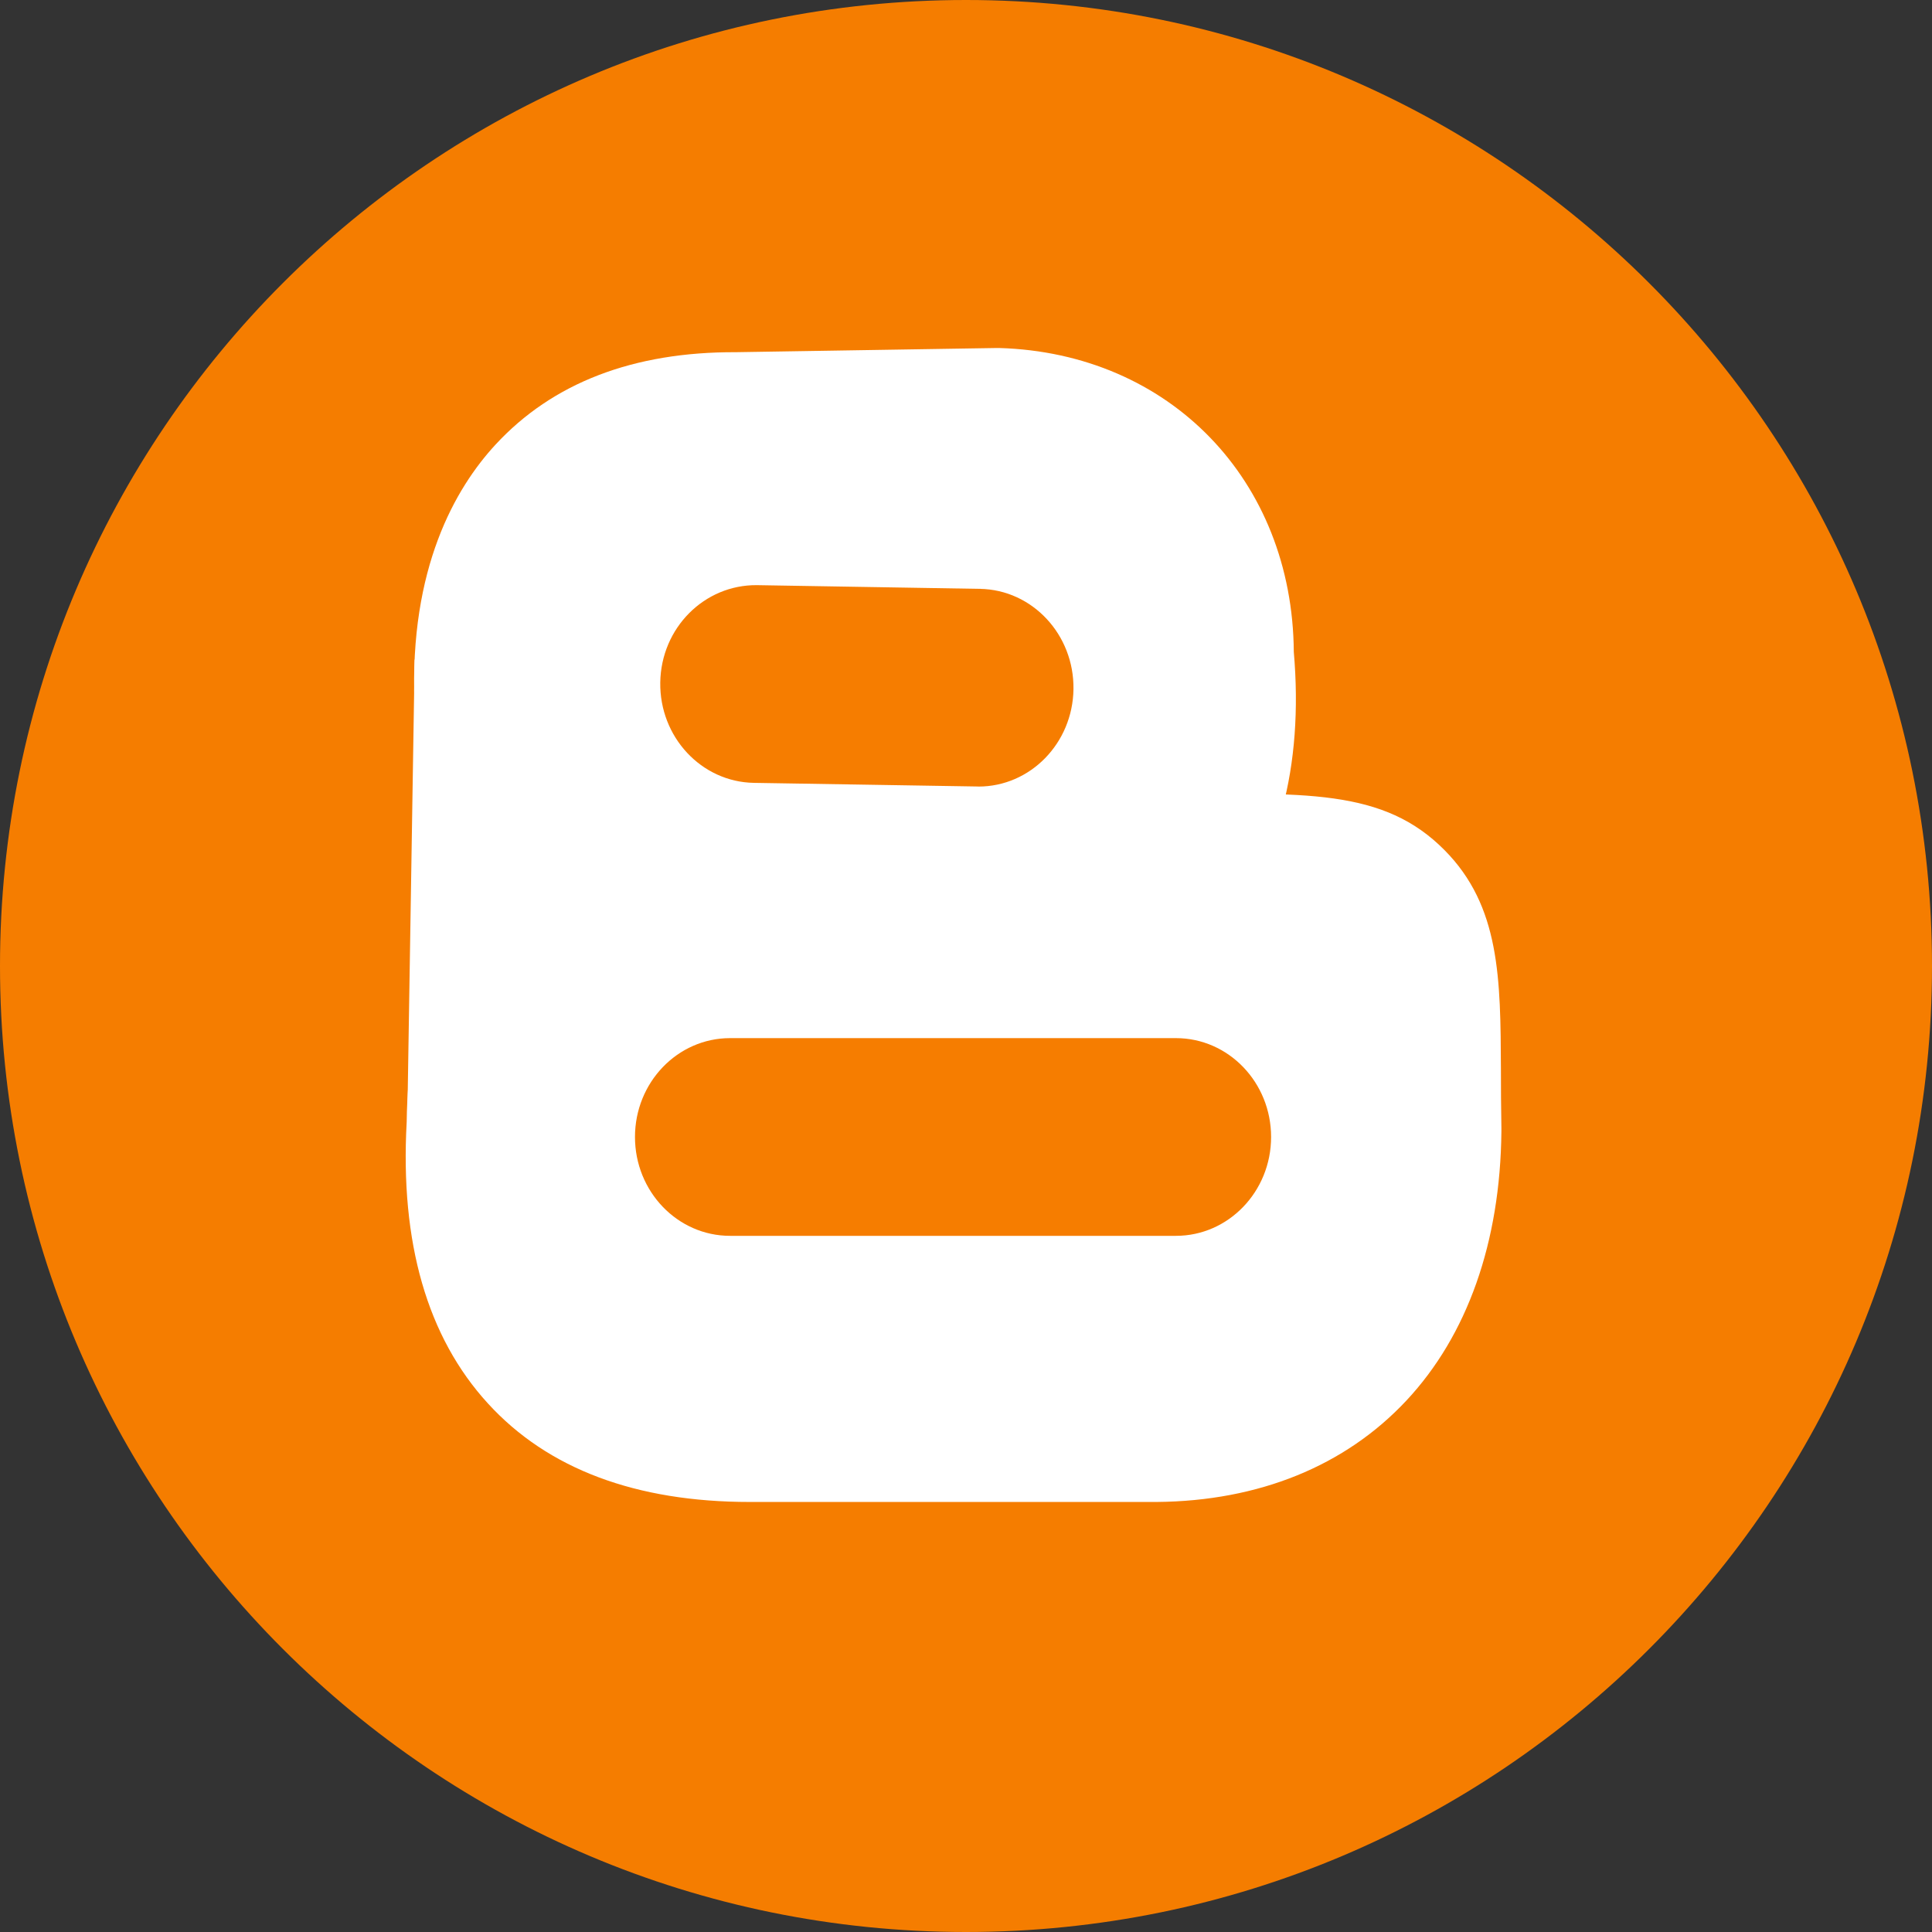 <svg width="24" height="24" viewBox="0 0 24 24" xmlns="http://www.w3.org/2000/svg"><rect x="0" y="0" width="24" height="24" fill="#333333" stroke="none"/><title>97A446F1-0750-4778-8C0B-DC92506BEB60</title><g fill="none" fill-rule="evenodd"><path d="M12 24c6.627 0 12-5.373 12-12S18.627 0 12 0 0 5.373 0 12s5.373 12 12 12z" fill="#F57D00"/><path d="M9.148 5.848l3.224-.051c1.477.042 2.297 1.13 2.282 2.37.143 1.466-.254 3.126-2.48 3.092H8.999c-1.4.014-2.517-.84-2.43-2.525-.07-1.396.374-2.906 2.58-2.886" fill="#FFF"/><path d="M8.993 9.785h3.202c.243.005.676-.02.856-.225.174-.197.248-.674.192-1.244l-.008-.084.001-.084c.004-.315-.106-.844-.877-.877l-3.206.05h-.017c-.454-.003-.787.083-.935.244-.163.176-.242.575-.216 1.093l.004.077-.004.078c-.017.326.042.564.175.709.158.171.458.269.826.263h.007zm3.246 2.948l-.075-.001H9.006c-1.161.005-2.189-.406-2.895-1.173-.47-.51-1.013-1.411-.962-2.825-.065-1.678.508-2.67 1.004-3.208.712-.772 1.717-1.156 2.99-1.151l3.238-.052h.03c2.12.062 3.646 1.643 3.661 3.775.124 1.43-.197 2.623-.93 3.454-.478.542-1.368 1.18-2.903 1.18z" fill="#FFF"/><path d="M14.357 17.184h-4.96c-2.068.028-3.063-.951-2.927-3.194.01-2.017 1.135-2.593 2.827-2.628h4.91c3.34-.093 2.975-.126 3.027 2.68-.021 2.039-1.101 3.127-2.877 3.142" fill="#FFF"/><path d="M9.312 12.835c-.776.018-1.077.17-1.187.26-.193.156-.236.577-.237.902l-.003.085c-.04.647.043 1.116.232 1.322.189.206.637.315 1.261.307h4.972c.75-.008 1.444-.217 1.465-1.666-.005-.274-.006-.522-.007-.746 0-.163-.001-.336-.004-.49-.365-.008-.892.007-1.407.021l-.19.005H9.313zm.003 5.823c-1.416 0-2.51-.41-3.253-1.223-.754-.823-1.093-1.999-1.01-3.496.015-1.4.462-2.466 1.328-3.168.71-.576 1.628-.856 2.888-.882h4.921l.132-.004c1.912-.054 2.873-.08 3.622.674.693.698.697 1.594.702 2.727 0 .218.001.459.006.727v.044c-.014 1.375-.422 2.53-1.18 3.341-.76.813-1.833 1.249-3.102 1.26H9.315z" fill="#FFF"/><path fill="#FFF" d="M7.888 14.426l-2.836-.049.099-6.183 2.836.05z"/><path d="M12.154 9.77h-.02l-2.769-.045c-.652-.011-1.173-.57-1.163-1.247.01-.678.547-1.215 1.2-1.209l2.77.046c.653.01 1.173.57 1.163 1.247-.01.672-.537 1.209-1.181 1.209m2.454 5.581H9.069c-.652 0-1.181-.55-1.181-1.228 0-.678.529-1.228 1.181-1.228h5.539c.653 0 1.182.55 1.182 1.228 0 .678-.53 1.228-1.182 1.228" fill="#F67D00"/></g></svg>